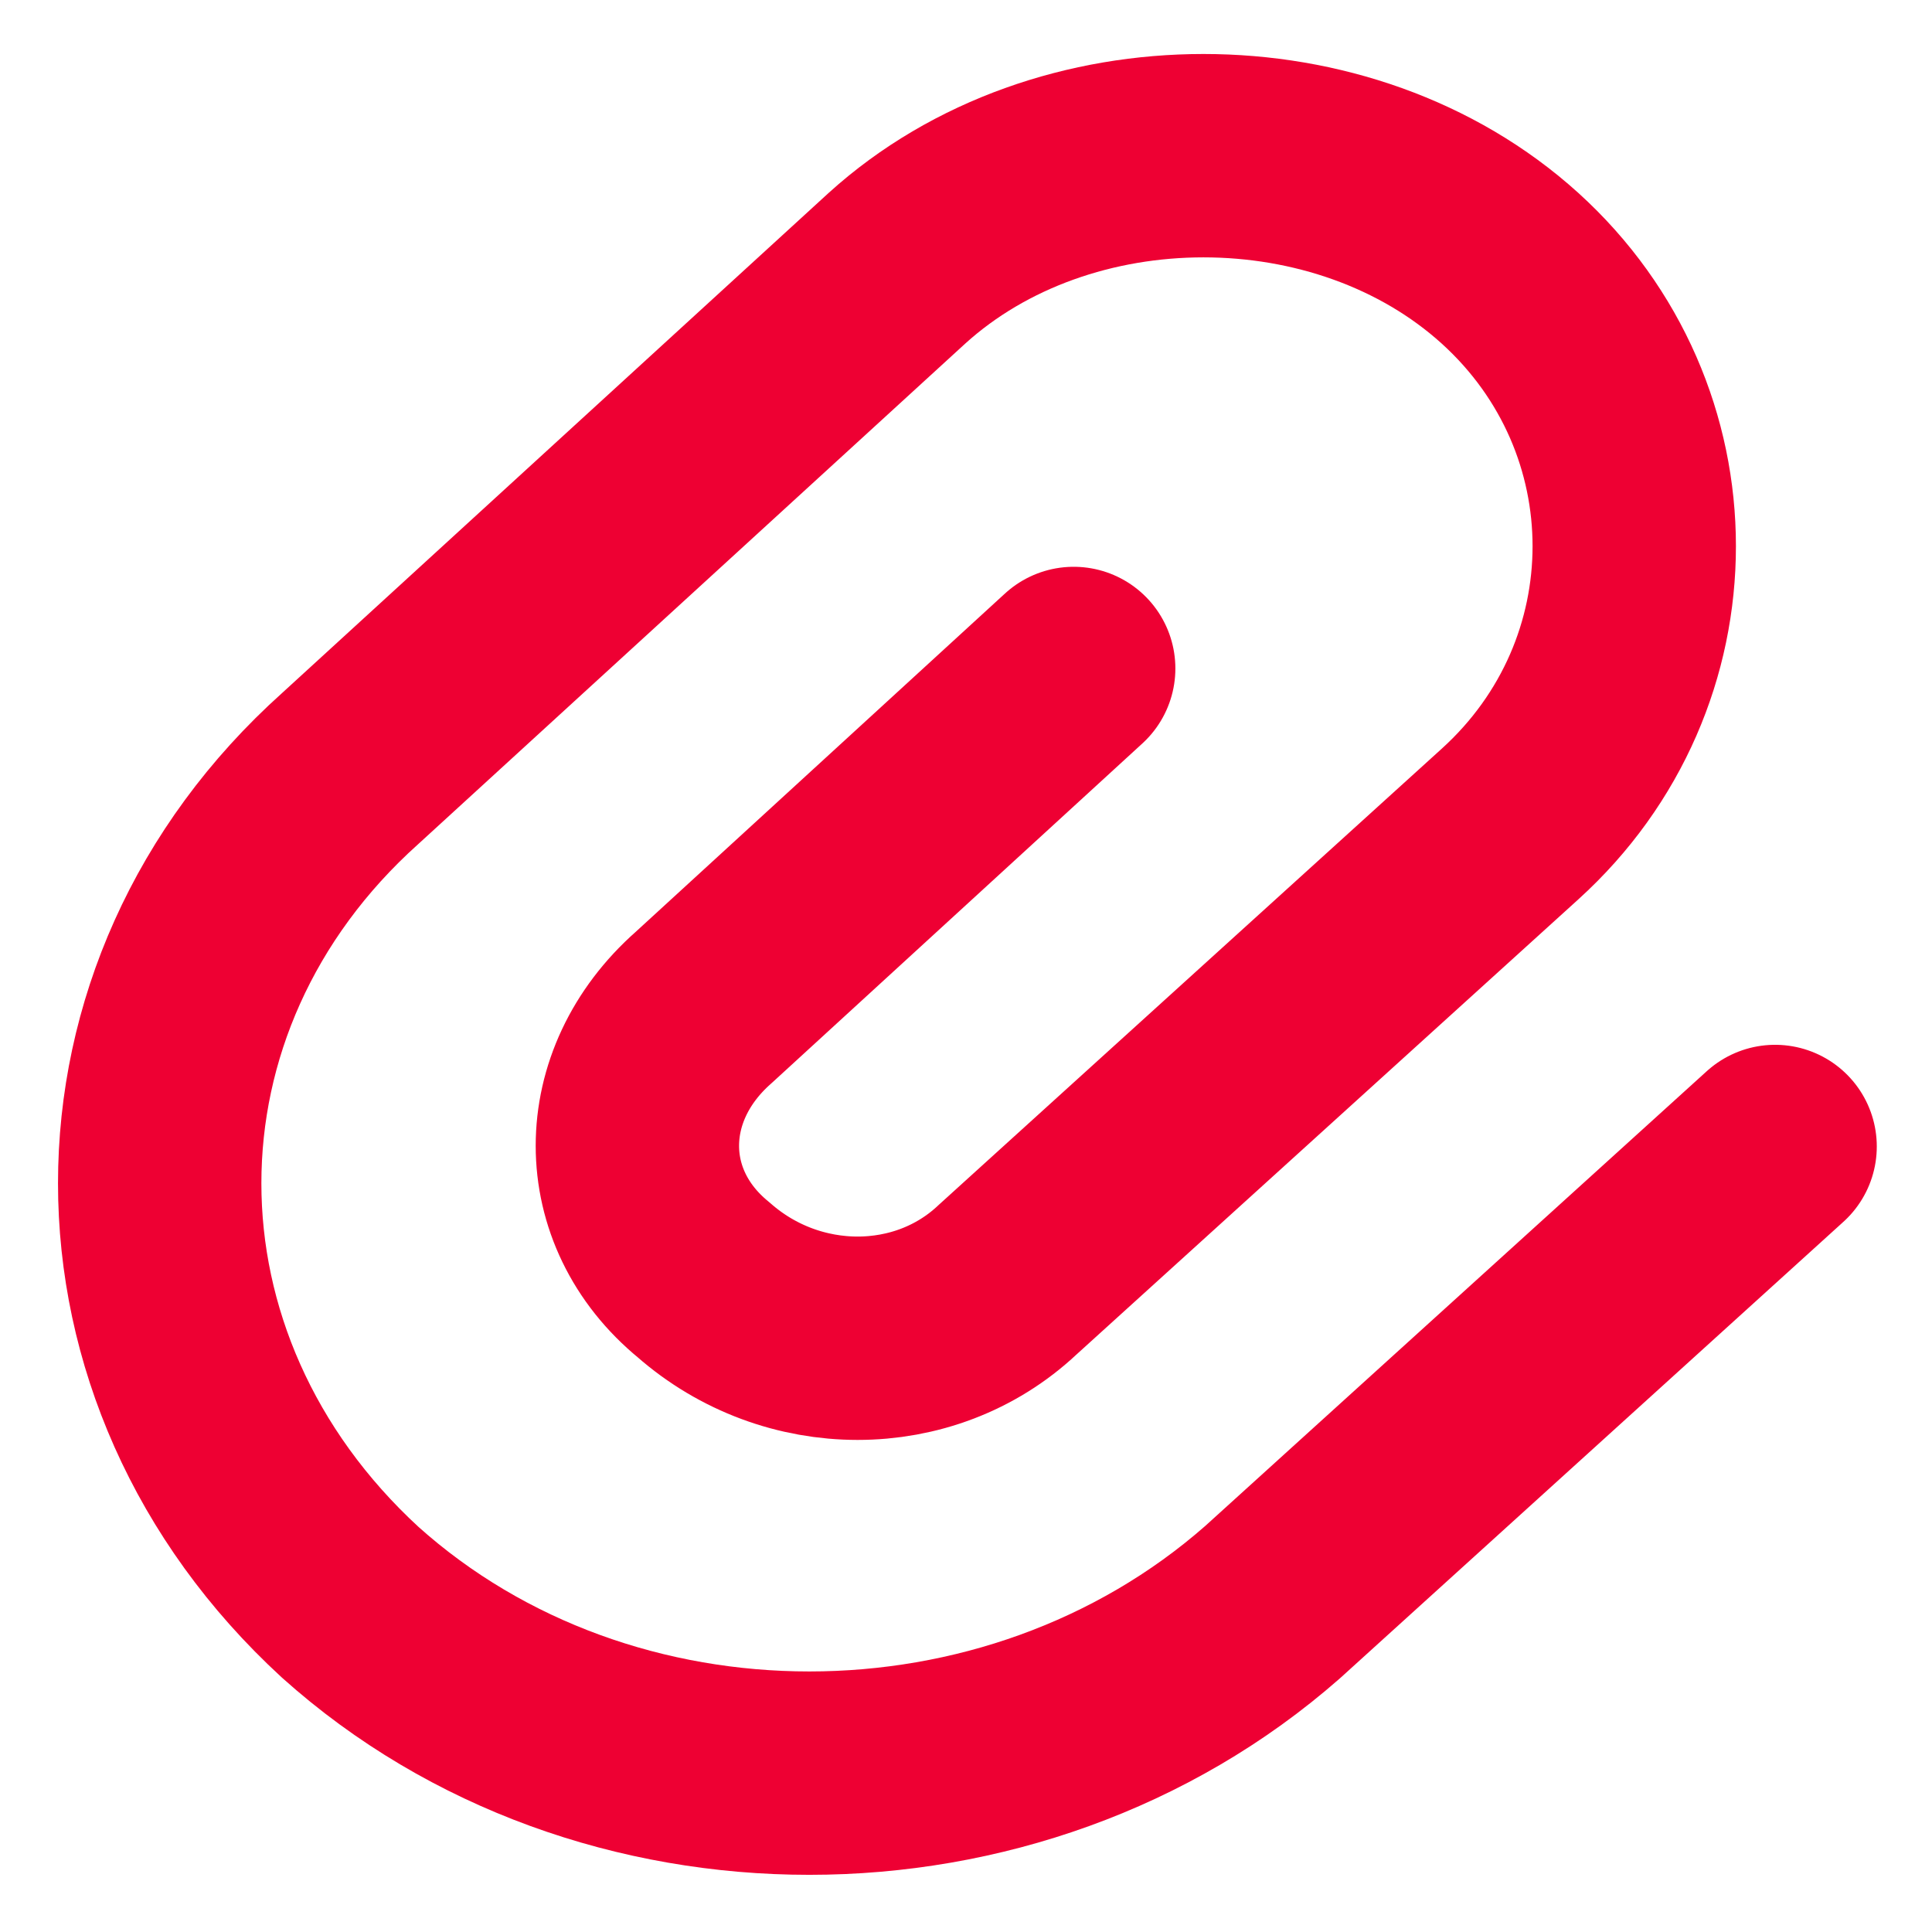 <svg width="19" height="19" viewBox="0 0 19 19" fill="none" xmlns="http://www.w3.org/2000/svg">
<path d="M10.559 6.574L6.92 9.908C6.051 10.674 6.051 11.876 6.92 12.587C7.789 13.352 9.093 13.352 9.907 12.587L14.85 8.104C16.479 6.629 16.479 4.114 14.85 2.638C13.22 1.162 10.45 1.162 8.821 2.638L3.444 7.558C0.946 9.799 0.946 13.461 3.444 15.757C5.943 17.998 9.962 17.998 12.514 15.757L17.457 11.275" stroke="#EE0033" stroke-width="2" stroke-linecap="round" stroke-linejoin="round"/>
</svg>
